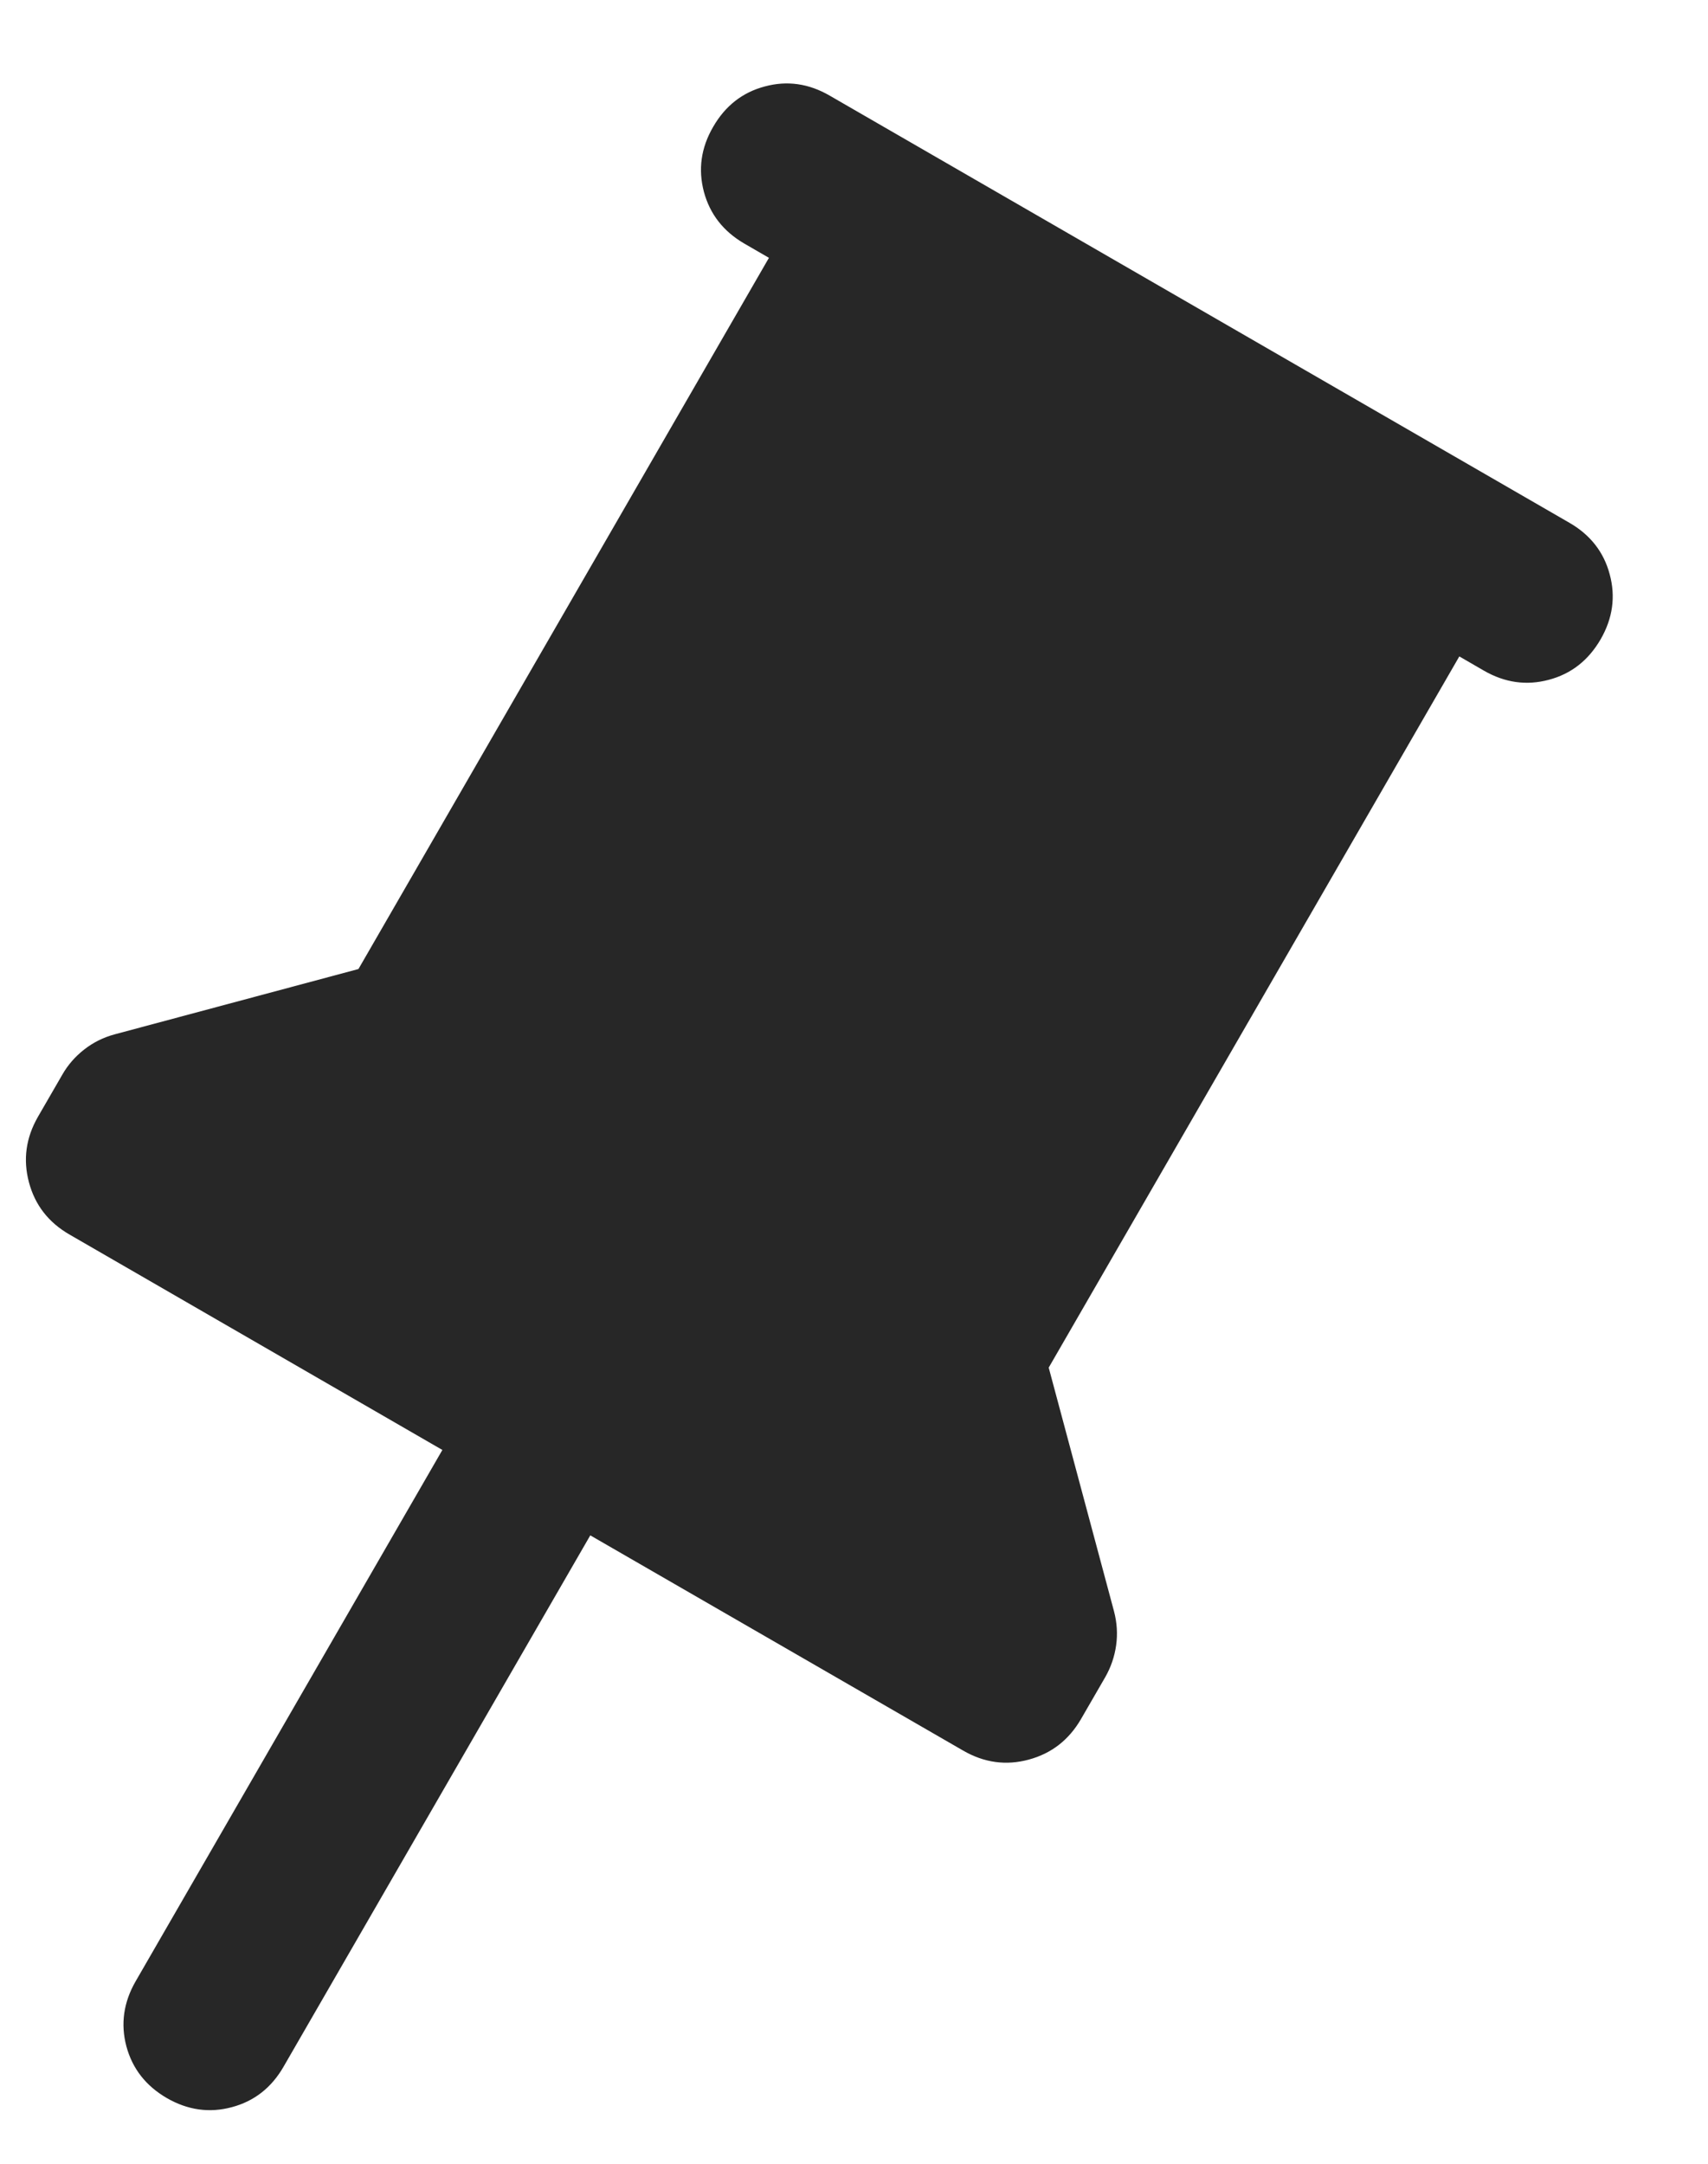 <svg width="15" height="19" viewBox="0 0 15 19" fill="none" xmlns="http://www.w3.org/2000/svg">
<path d="M12.816 5.764L9.21 12.009L9.783 14.147C9.81 14.249 9.816 14.349 9.802 14.448C9.788 14.547 9.756 14.64 9.707 14.726L9.493 15.096C9.387 15.278 9.235 15.397 9.035 15.451C8.836 15.505 8.643 15.479 8.457 15.371L5.184 13.482L2.49 18.148C2.384 18.332 2.232 18.451 2.036 18.503C1.839 18.556 1.649 18.529 1.465 18.423C1.281 18.316 1.163 18.165 1.11 17.969C1.058 17.773 1.085 17.582 1.191 17.398L3.885 12.732L0.613 10.842C0.426 10.735 0.307 10.581 0.254 10.381C0.201 10.181 0.228 9.99 0.333 9.807L0.547 9.437C0.596 9.351 0.66 9.278 0.739 9.216C0.818 9.154 0.908 9.109 1.009 9.082L3.148 8.509L6.753 2.264L6.537 2.139C6.353 2.032 6.235 1.881 6.182 1.685C6.13 1.488 6.156 1.298 6.263 1.114C6.369 0.93 6.52 0.811 6.717 0.759C6.913 0.706 7.103 0.733 7.287 0.84L13.782 4.59C13.966 4.696 14.085 4.847 14.137 5.044C14.19 5.24 14.163 5.43 14.057 5.614C13.95 5.798 13.799 5.917 13.603 5.969C13.406 6.022 13.216 5.995 13.032 5.889L12.816 5.764Z" fill="#272727"/>
</svg>
